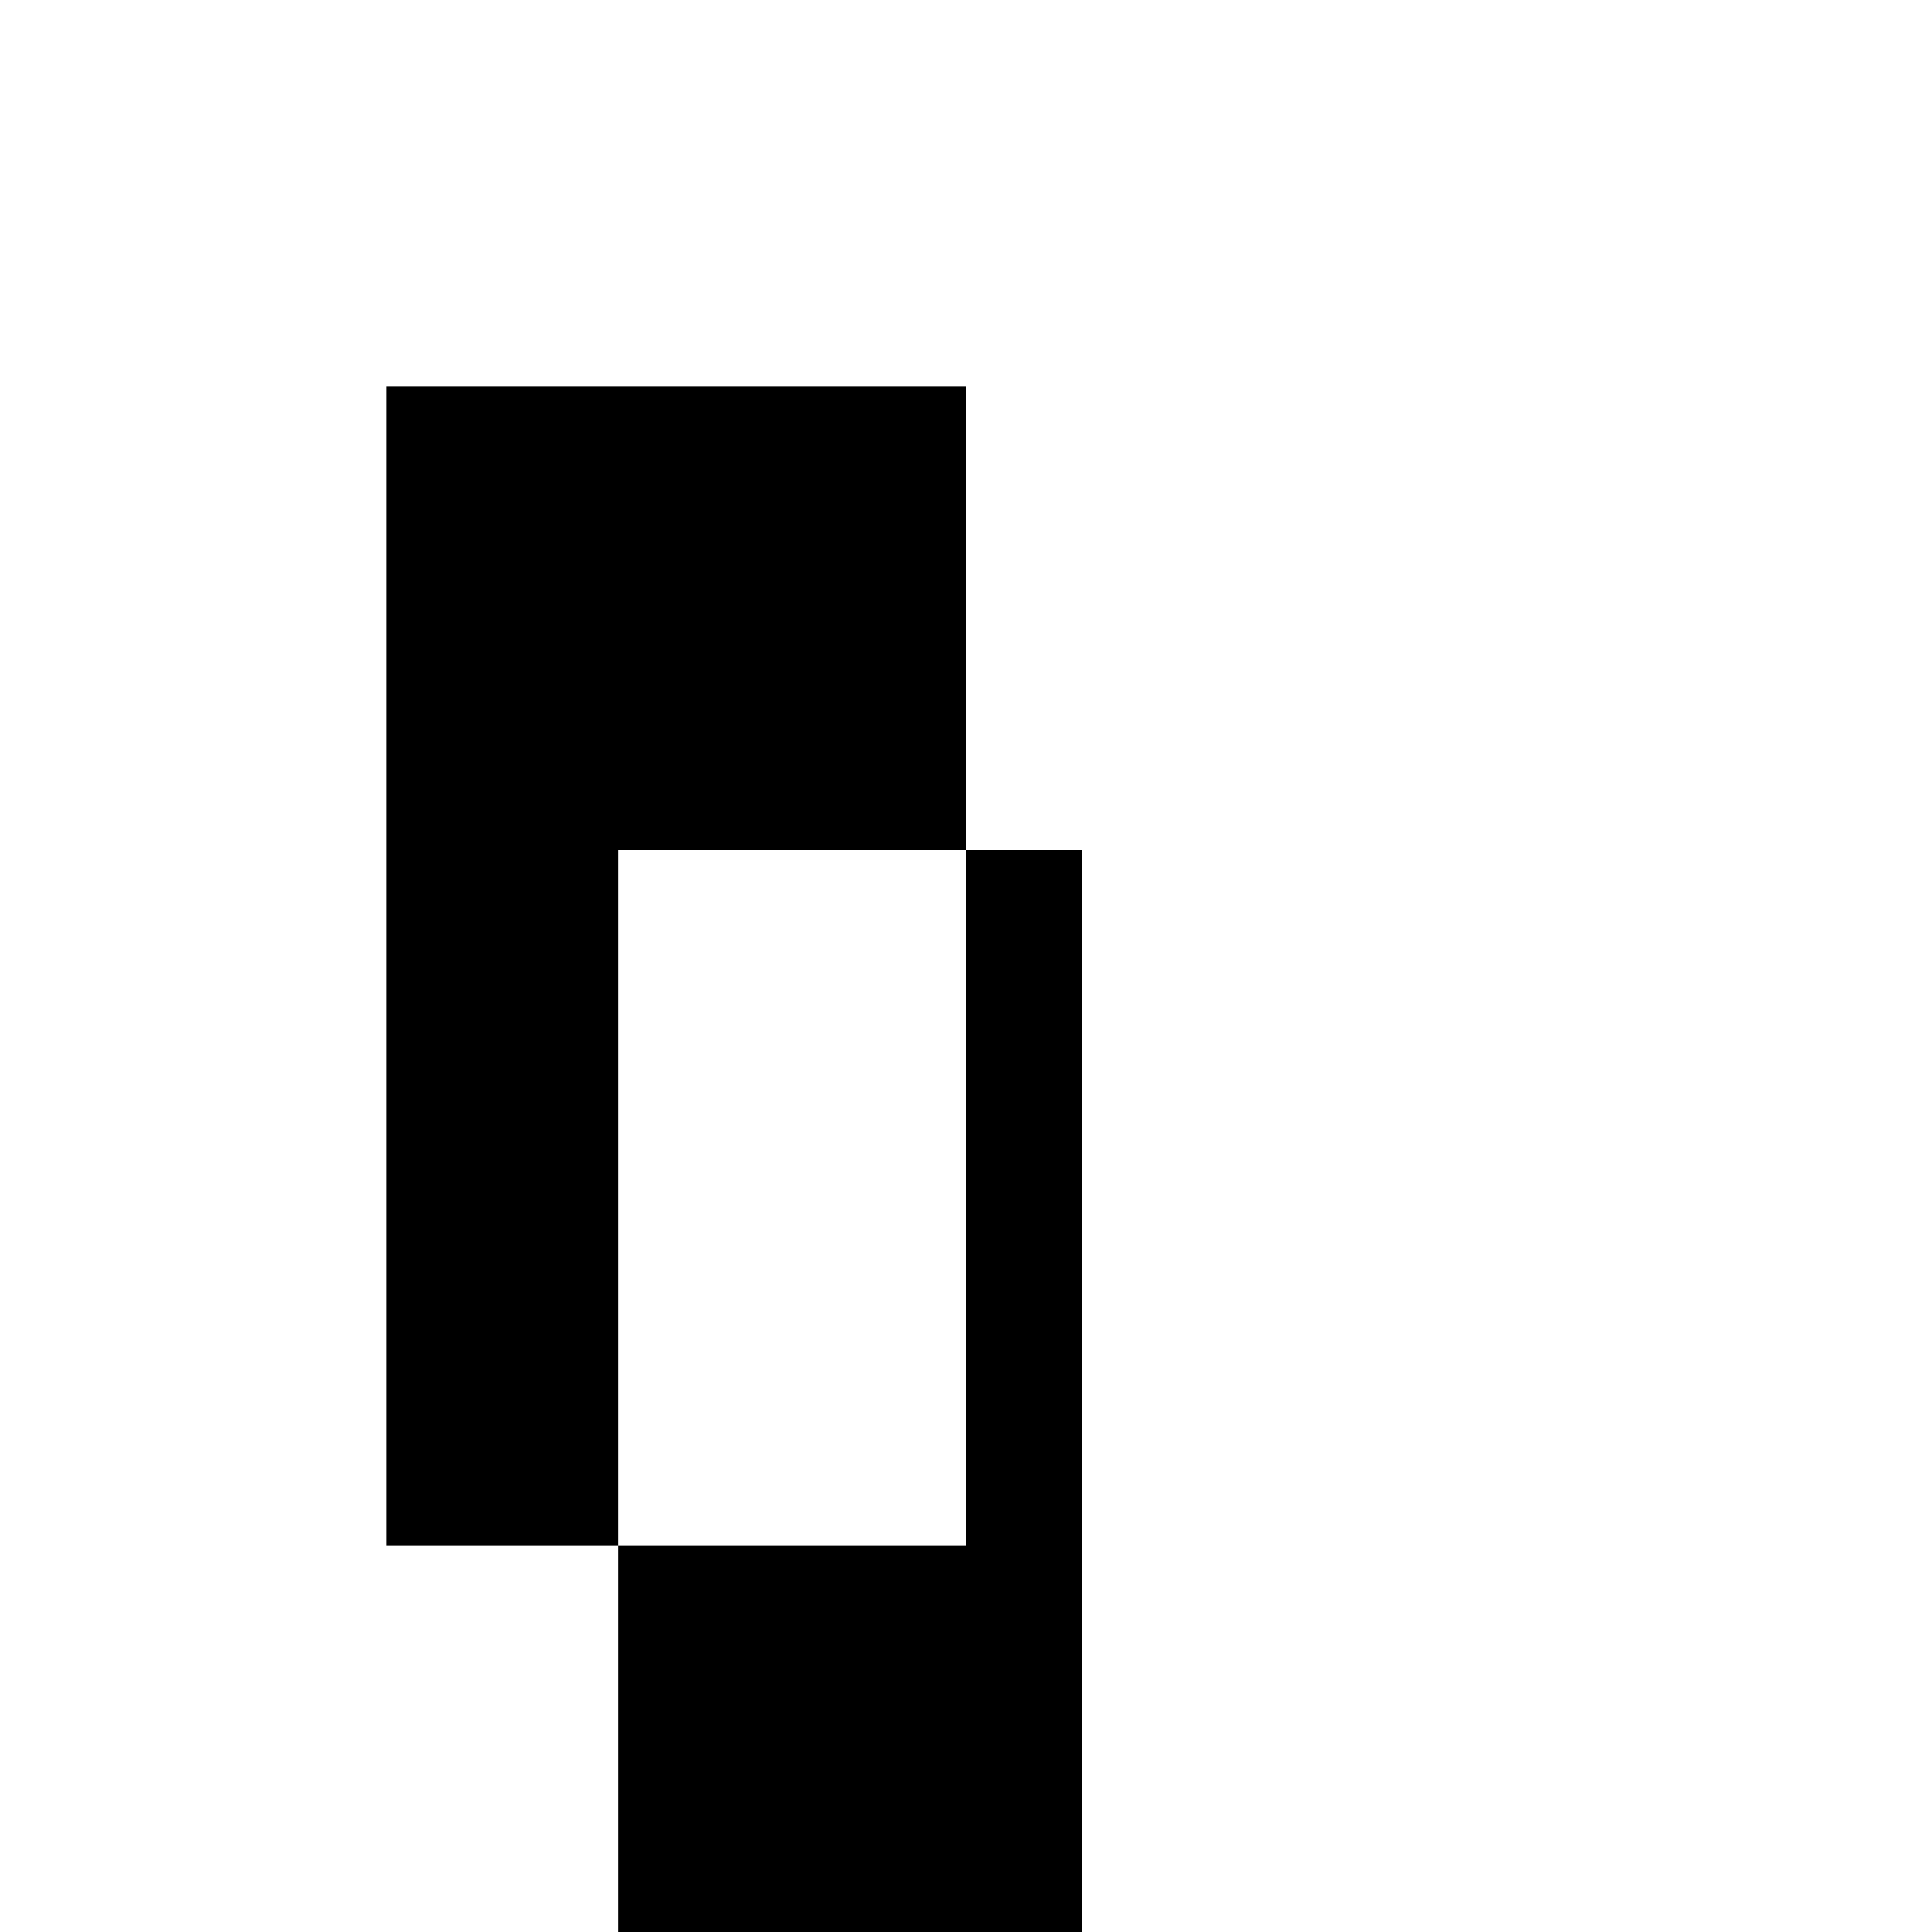 <svg xmlns="http://www.w3.org/2000/svg" viewBox="-100 -100 500 500"><path style="fill:#000000" d="M 0 0 L 150 0 L 150 120 L 60 120 L 60 300 L 0 300 M 60 300 L 150 300 L 150 120 L 180 120 L 180 420 L 60 420"/></svg>
